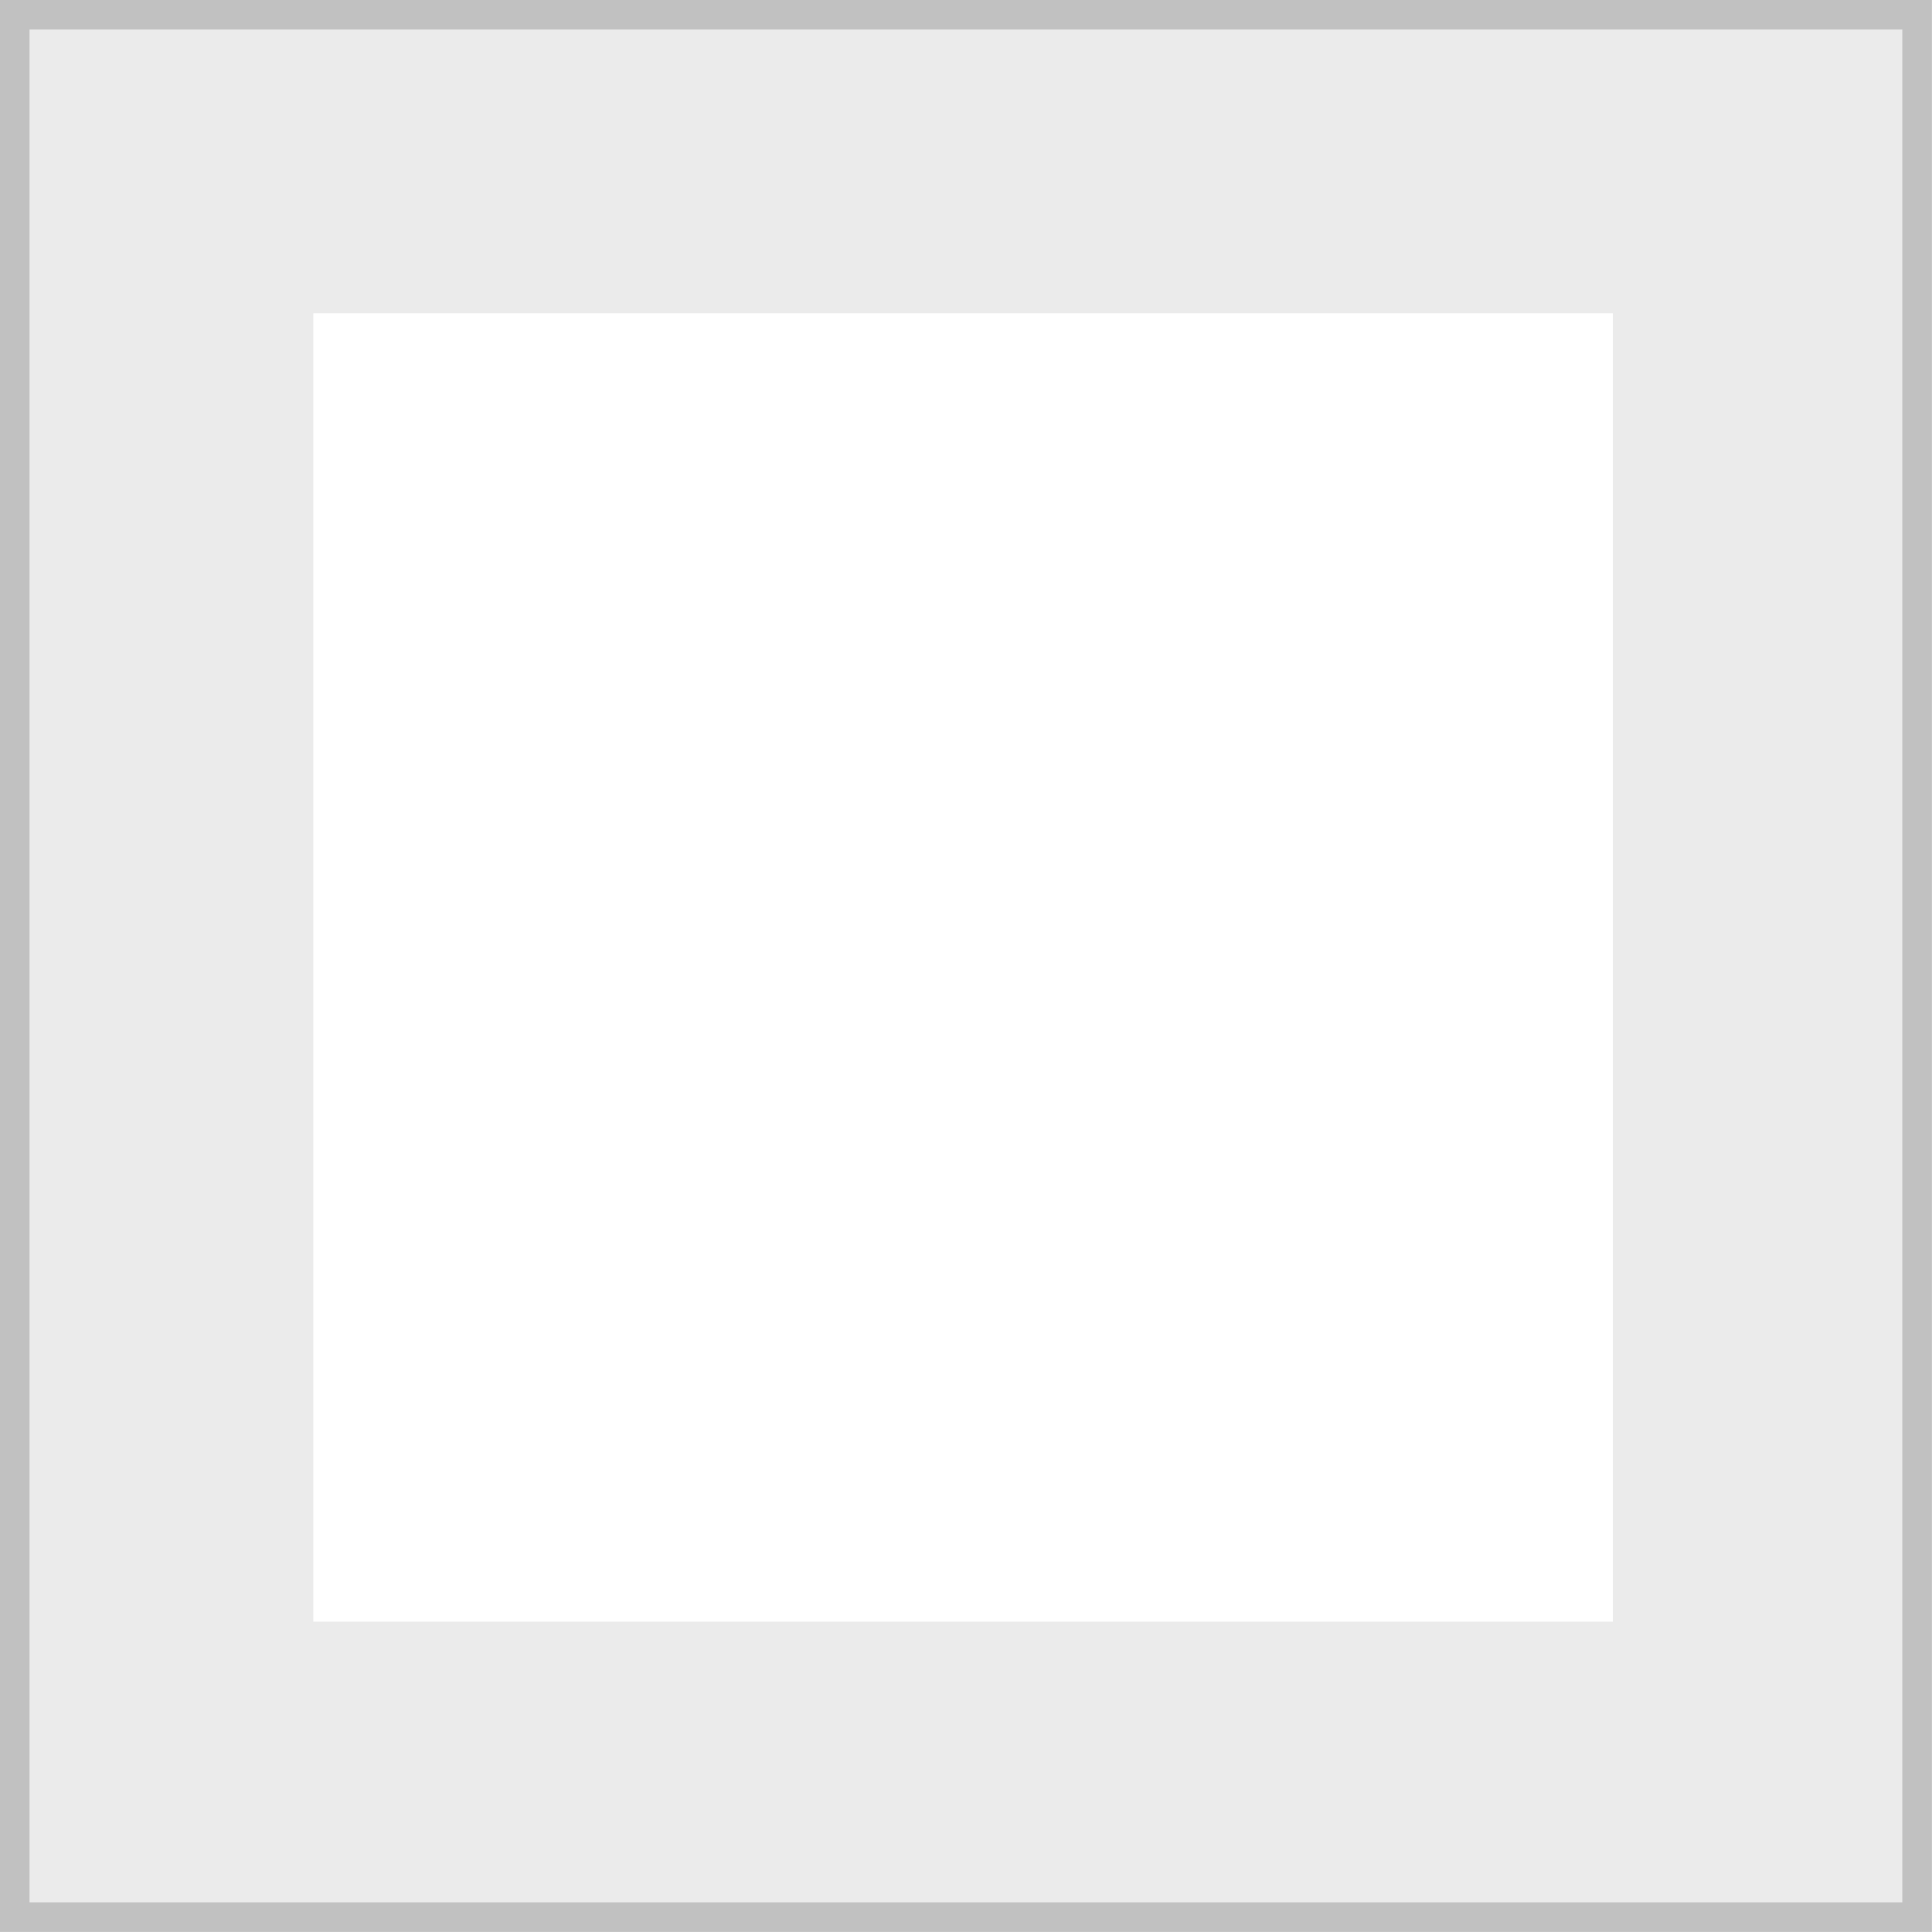 <?xml version="1.0" encoding="UTF-8" standalone="no"?>
<!-- Created with Inkscape (http://www.inkscape.org/) -->

<svg
   xmlns:osb="http://www.openswatchbook.org/uri/2009/osb"
   xmlns:dc="http://purl.org/dc/elements/1.1/"
   xmlns:cc="http://creativecommons.org/ns#"
   xmlns:rdf="http://www.w3.org/1999/02/22-rdf-syntax-ns#"
   xmlns:svg="http://www.w3.org/2000/svg"
   xmlns="http://www.w3.org/2000/svg"
   xmlns:sodipodi="http://sodipodi.sourceforge.net/DTD/sodipodi-0.dtd"
   xmlns:inkscape="http://www.inkscape.org/namespaces/inkscape"
   width="64"
   height="64"
   viewBox="0 0 16.933 16.933"
   version="1.1"
   id="svg8"
   inkscape:version="0.92.1 r15371"
   sodipodi:docname="back.svg"
   inkscape:export-filename="/home/jngl/back.png"
   inkscape:export-xdpi="96"
   inkscape:export-ydpi="96">
  <defs
     id="defs2">
    <linearGradient
       inkscape:collect="always"
       id="linearGradient2273"
       osb:paint="gradient">
      <stop
         style="stop-color:#c6c6c6;stop-opacity:1"
         offset="0"
         id="stop2269" />
      <stop
         style="stop-color:#ffffff;stop-opacity:1"
         offset="1"
         id="stop2271" />
    </linearGradient>
    <filter
       inkscape:collect="always"
       style="color-interpolation-filters:sRGB"
       id="filter4990"
       x="-0.248"
       width="1.496"
       y="-0.237"
       height="1.474">
      <feGaussianBlur
         inkscape:collect="always"
         stdDeviation="1.06"
         id="feGaussianBlur4992" />
    </filter>
  </defs>
  <sodipodi:namedview
     id="base"
     pagecolor="#ffffff"
     bordercolor="#666666"
     borderopacity="1.0"
     inkscape:pageopacity="0.0"
     inkscape:pageshadow="2"
     inkscape:zoom="5.6"
     inkscape:cx="42.159039"
     inkscape:cy="19.854044"
     inkscape:document-units="mm"
     inkscape:current-layer="layer1"
     showgrid="false"
     units="px"
     inkscape:window-width="1804"
     inkscape:window-height="1051"
     inkscape:window-x="116"
     inkscape:window-y="0"
     inkscape:window-maximized="1">
    <inkscape:grid
       type="xygrid"
       id="grid10"
       spacingx="16.933"
       spacingy="16.933" />
  </sodipodi:namedview>
  <g
     inkscape:label="Calque 1"
     inkscape:groupmode="layer"
     id="layer1"
     transform="translate(0,-280.067)">
    <rect
       style="opacity:1;fill:#ebebeb;fill-opacity:1;fill-rule:nonzero;stroke:#c1c1c1;stroke-width:0.261;stroke-linecap:round;stroke-miterlimit:4;stroke-dasharray:none;stroke-dashoffset:0;stroke-opacity:1"
       id="rect2267"
       width="16.672"
       height="16.672"
       x="0.13"
       y="280.197" />
    <rect
       style="opacity:1;fill:#ffffff;fill-opacity:1;fill-rule:nonzero;stroke:none;stroke-width:0.164;stroke-linecap:round;stroke-miterlimit:4;stroke-dasharray:none;stroke-dashoffset:0;stroke-opacity:1;filter:url(#filter4990)"
       id="rect2267-2"
       width="10.261"
       height="10.729"
       x="-13.449"
       y="28.315"
       transform="matrix(-1.11,0,0,-1.069,-0.793,324.55)" />
  </g>
</svg>

